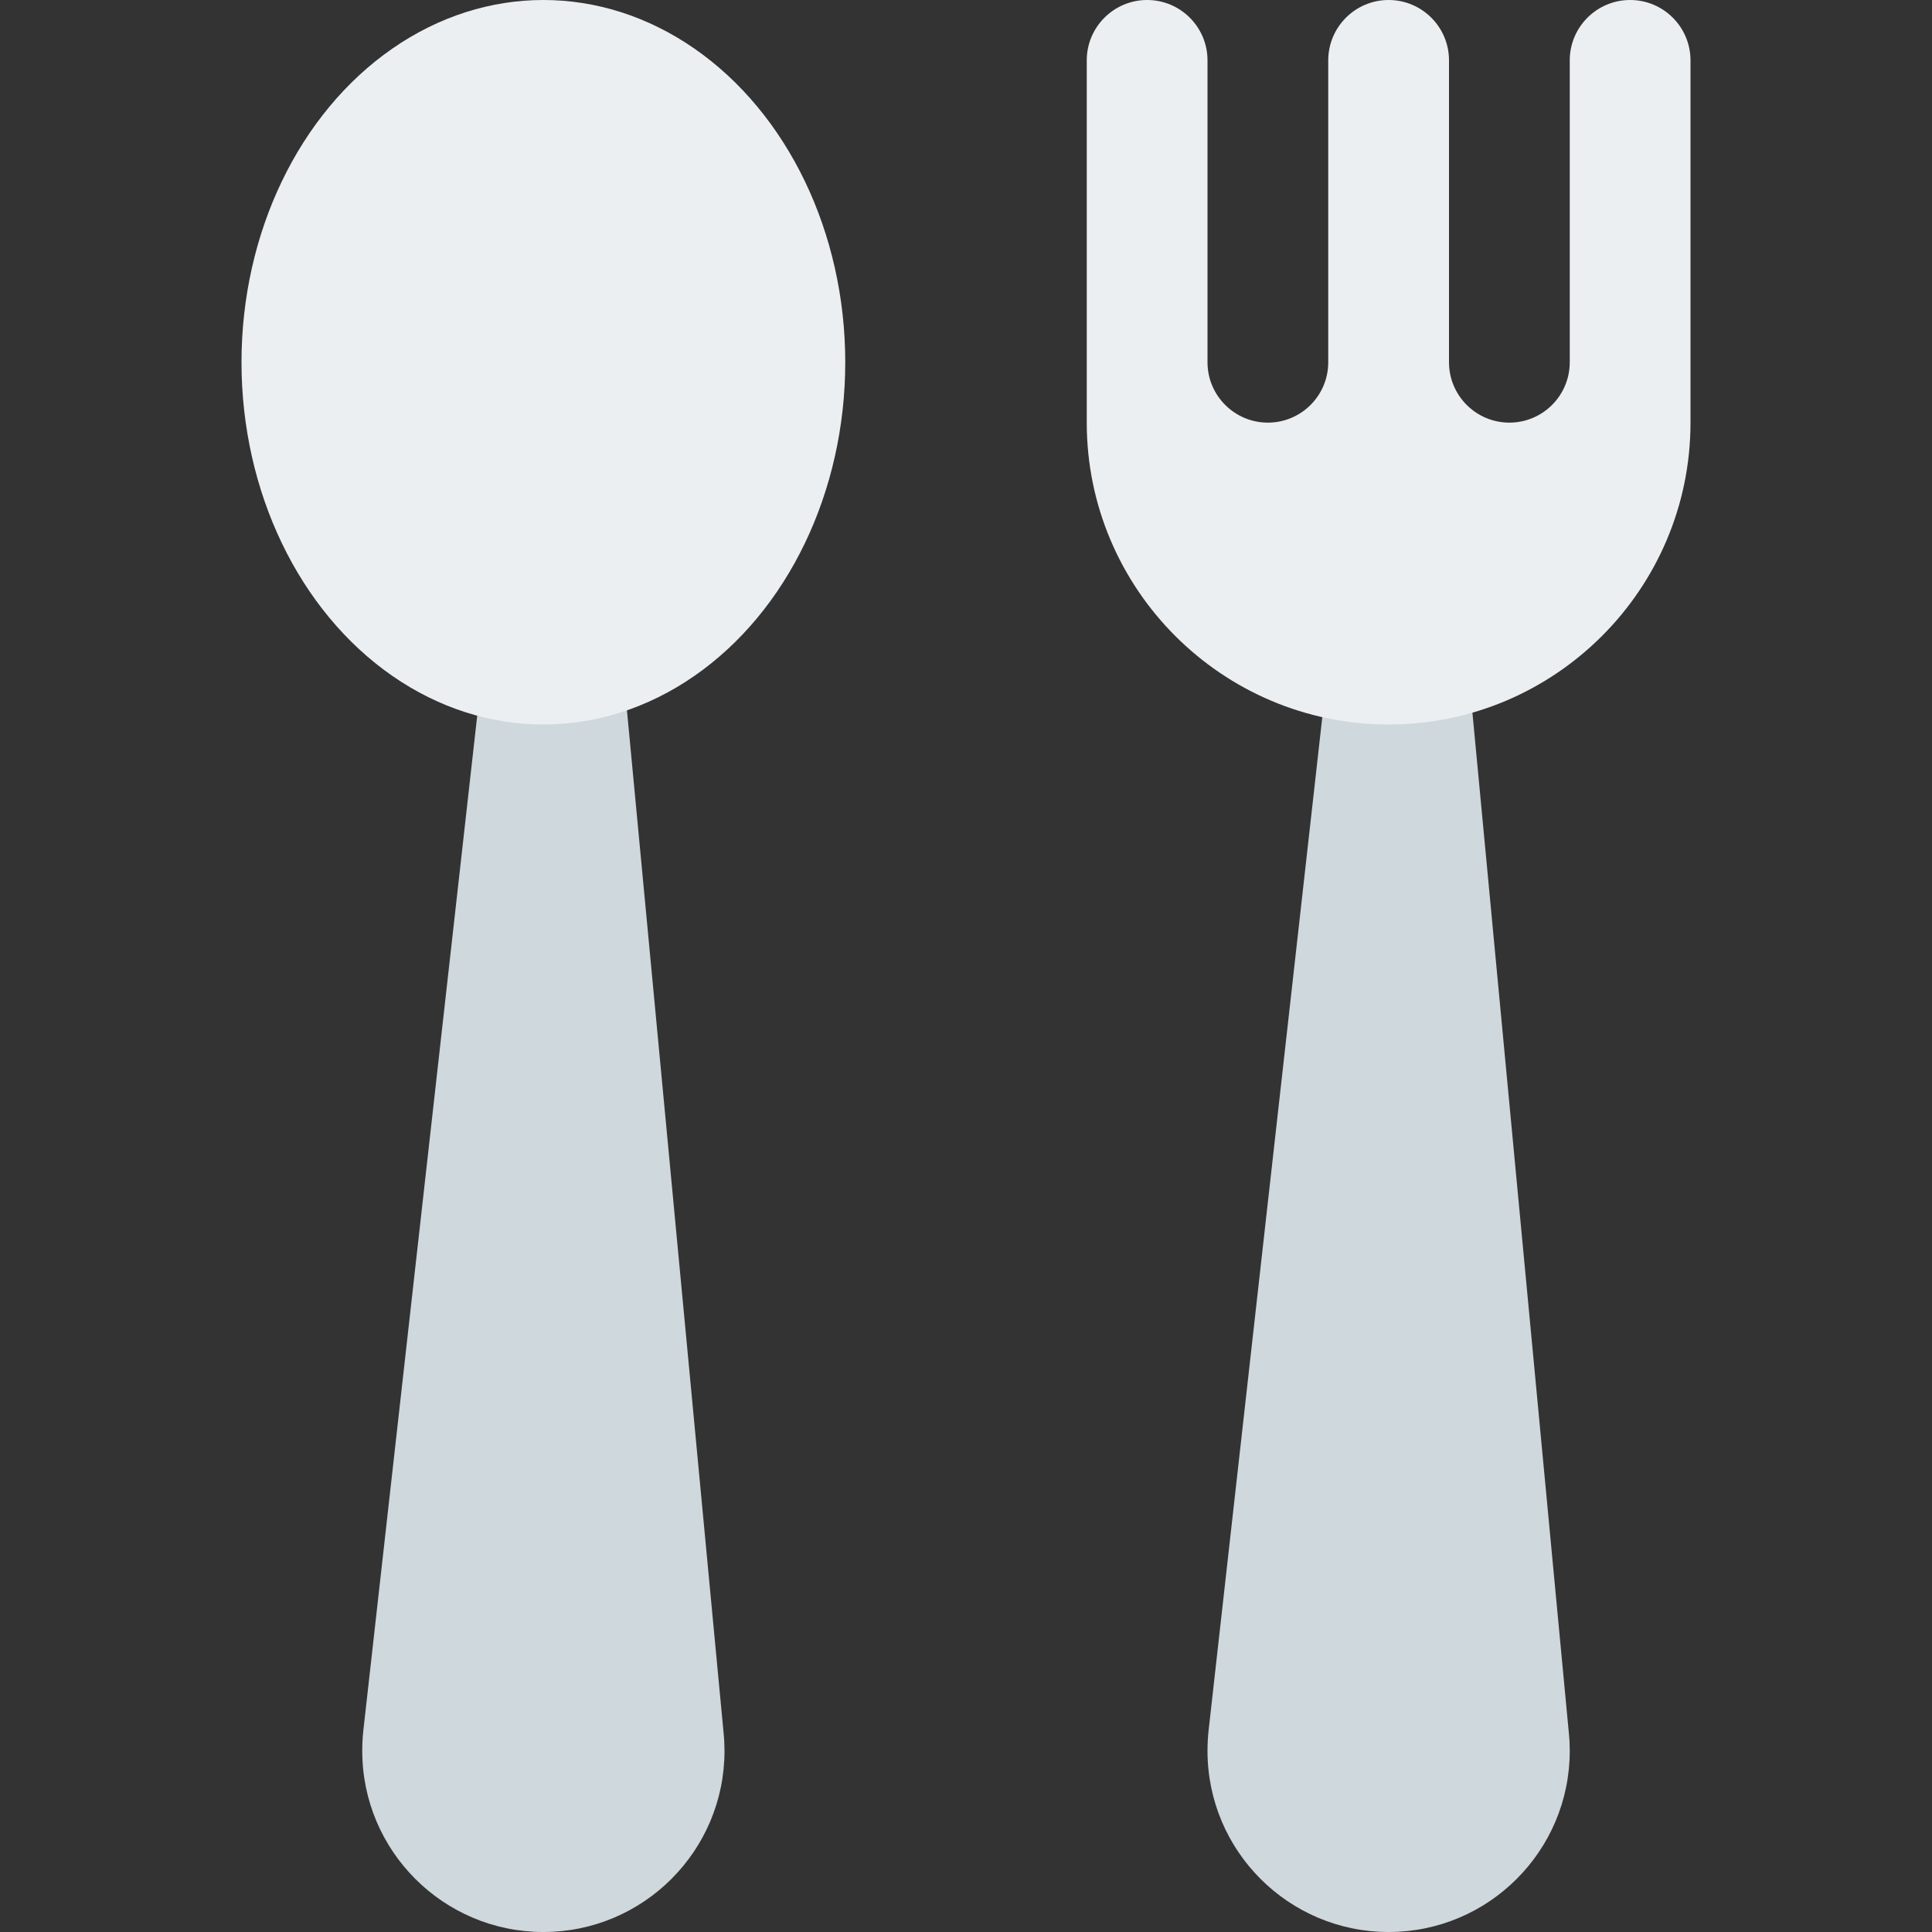 <?xml version="1.0" encoding="iso-8859-1"?>
<!-- Generator: Adobe Illustrator 19.0.0, SVG Export Plug-In . SVG Version: 6.00 Build 0)  -->
<svg version="1.1" id="Capa_1" xmlns="http://www.w3.org/2000/svg" xmlns:xlink="http://www.w3.org/1999/xlink" x="0px" y="0px"
	 viewBox="0 0 512 512" style="enable-background:new 0 0 512 512;" xml:space="preserve">
<rect x="0" y="0" width="512" height="512" fill="#333333" stroke="none"/>
<path style="fill:#CFD8DC;" d="M191.776,459.424L164.992,176H128L96.288,458.592C96.096,460.352,96,462.176,96,464
	c0,26.496,21.504,48,48,48s48-21.504,48-48C192,462.464,191.936,460.928,191.776,459.424z"/>
<ellipse style="fill:#ECEFF1;" cx="144" cy="96" rx="80" ry="96"/>
<path style="fill:#CFD8DC;" d="M415.776,459.424L388.992,176H352l-31.712,282.592c-0.192,1.76-0.288,3.584-0.288,5.408
	c0,26.496,21.504,48,48,48s48-21.504,48-48C416,462.464,415.936,460.928,415.776,459.424z"/>
<path style="fill:#ECEFF1;" d="M352,96c0,8.832-7.168,16-16,16s-16-7.168-16-16V16c0-8.832-7.168-16-16-16s-16,7.168-16,16v96
	c0,44.096,35.872,80,80,80s80-35.904,80-80V16c0-8.832-7.168-16-16-16s-16,7.168-16,16v80c0,8.832-7.168,16-16,16s-16-7.168-16-16
	v16V16c0-8.832-7.168-16-16-16s-16,7.168-16,16"/>
<g>
</g>
<g>
</g>
<g>
</g>
<g>
</g>
<g>
</g>
<g>
</g>
<g>
</g>
<g>
</g>
<g>
</g>
<g>
</g>
<g>
</g>
<g>
</g>
<g>
</g>
<g>
</g>
<g>
</g>
</svg>
